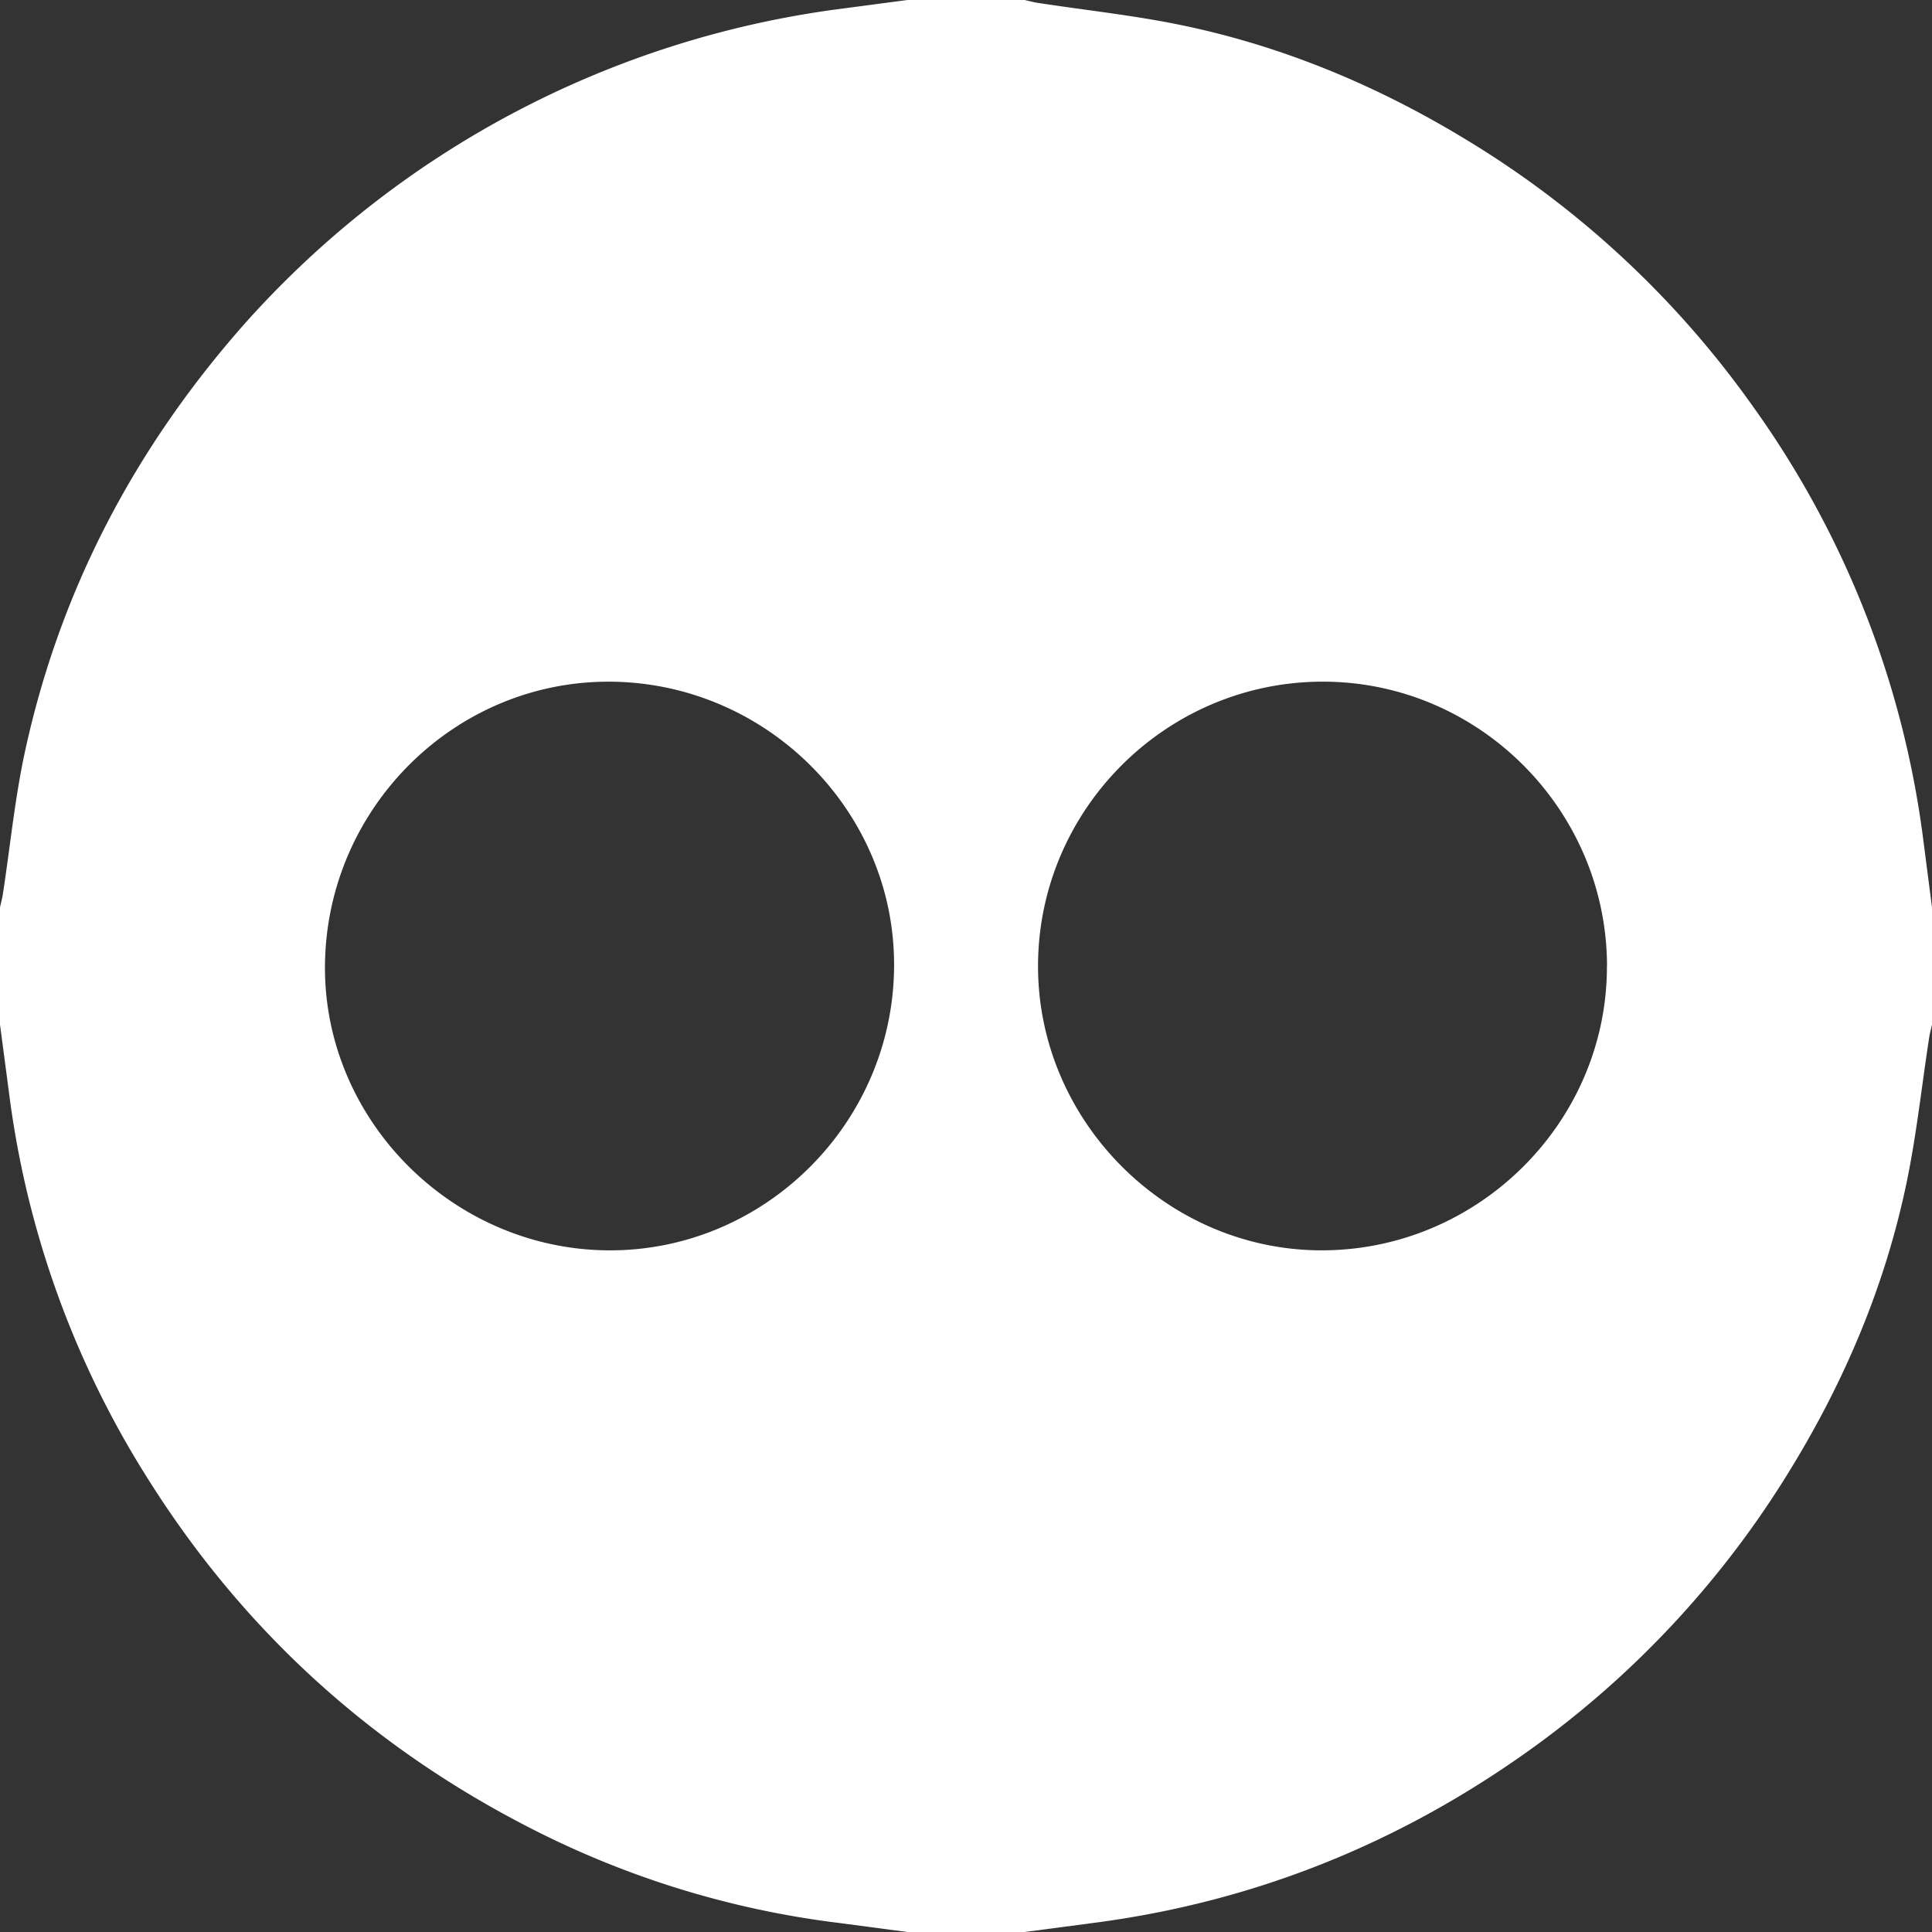 <svg xmlns="http://www.w3.org/2000/svg" viewBox="0 0 626 626"><rect x="0" y="0" width="626" height="626" fill="#333333" stroke="none"/><defs><style>.cls-1{fill:#fff;}</style></defs><title>FLIKER</title><g id="Layer_2" data-name="Layer 2"><g id="Layer_1-2" data-name="Layer 1"><path class="cls-1" d="M294,0h38c1.44.32,2.87.72,4.32.94,15.62,2.4,31.38,4.06,46.83,7.28,33.05,6.89,63.84,19.86,92.6,37.45a311.09,311.09,0,0,1,92.12,85.86A307.44,307.44,0,0,1,623,270.79c1,7.73,2,15.47,3,23.21v38c-.32,1.45-.72,2.88-.94,4.35-2.4,15.62-4.08,31.38-7.29,46.83-6.87,33.06-19.86,63.86-37.45,92.61a310.66,310.66,0,0,1-85.47,91.81c-42.16,30-88.81,48.67-140.17,55.41L332,626H294c-7.56-1-15.12-2-22.69-3a298.38,298.38,0,0,1-100.6-31.25c-51.1-26.37-92.18-63.85-122.83-112.66A305.68,305.68,0,0,1,3,354.71Q1.51,343.35,0,332q0-19,0-38c.32-1.45.72-2.89.94-4.35,2.37-15.45,3.88-31.09,7.2-46.34,11.35-52.19,35.52-98,70.76-138A312.64,312.64,0,0,1,271.31,3Zm-4.3,313.19c.34-50.17-41-91.79-91.63-92.31-50.44-.52-92.19,40.74-92.77,91.68-.57,50,40.93,92,91.38,92.57C247.38,405.67,289.36,364.18,289.7,313.19Zm231-.39c-.22-50.75-41.88-92.16-92.49-91.93s-91.8,41.63-91.87,92.07,41.88,92.38,92.26,92.19C479.34,404.93,520.89,363.28,520.67,312.8Z"/></g></g></svg>